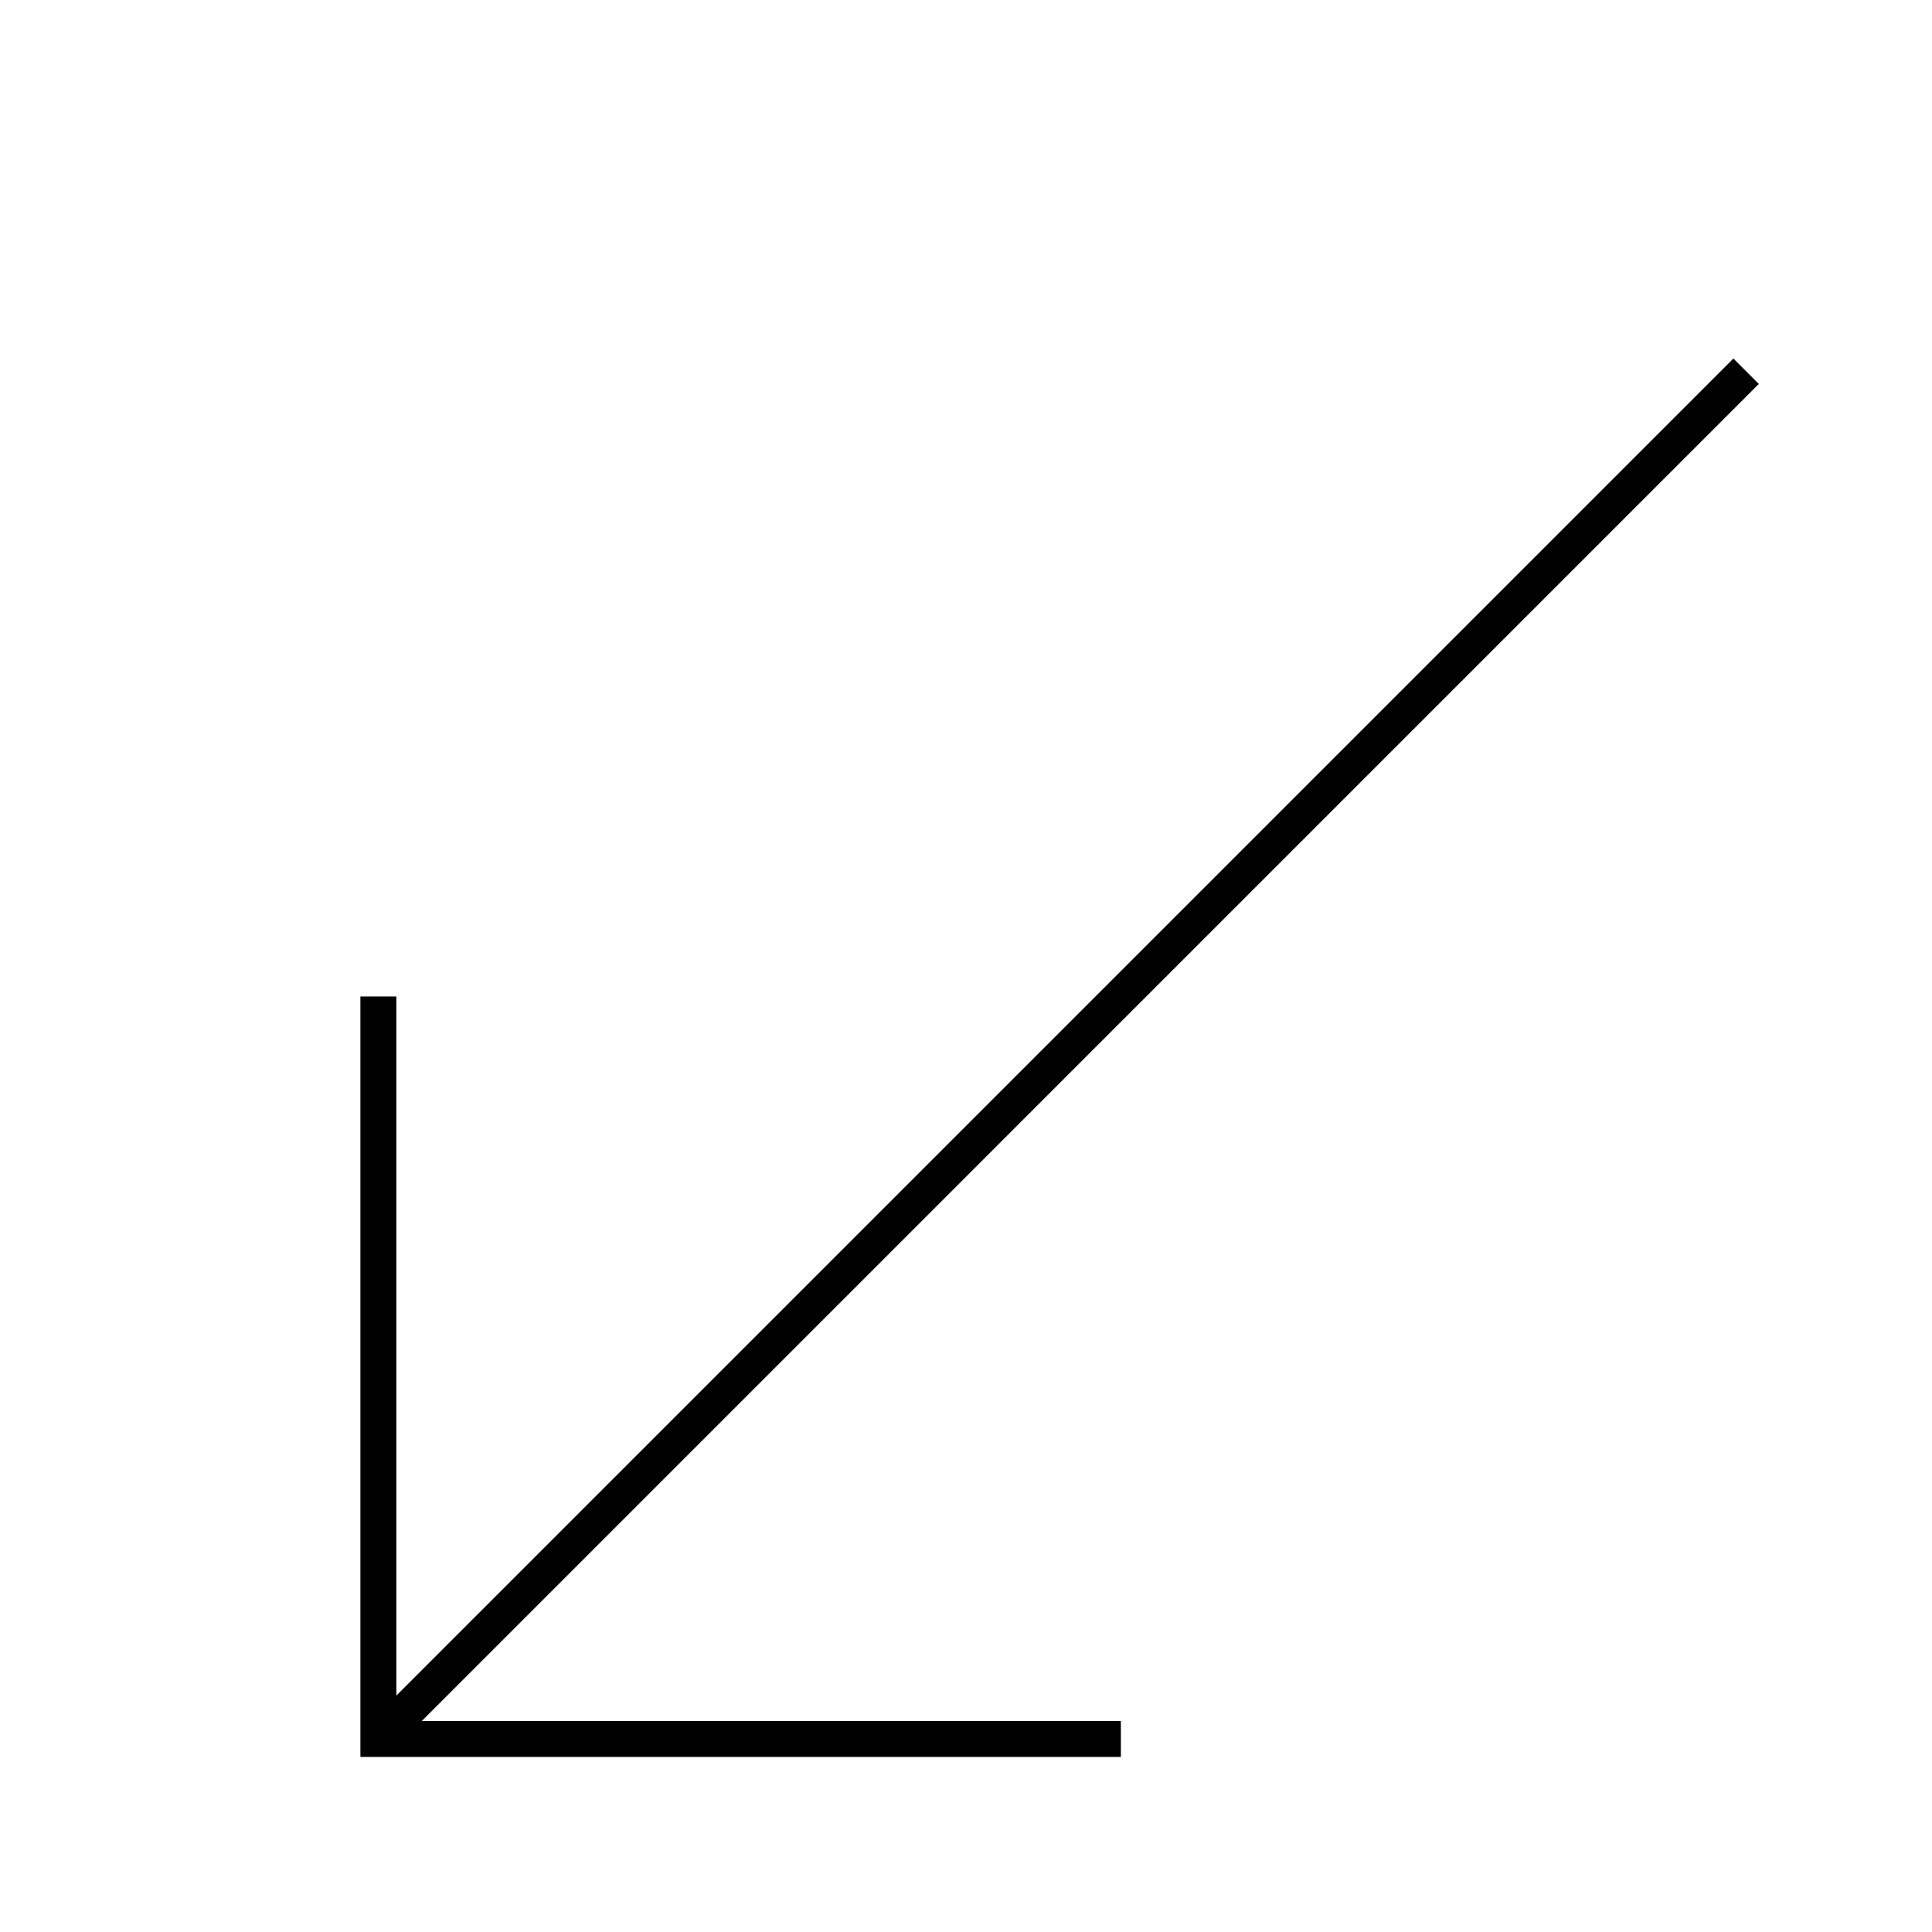 <svg width="215" height="215" viewBox="0 0 215 215" fill="none" xmlns="http://www.w3.org/2000/svg">
<path d="M42.107 110.893V193.519H124.734" stroke="black" stroke-width="4"/>
<path d="M194.313 41.313L42.106 193.521" stroke="black" stroke-width="4"/>
</svg>
